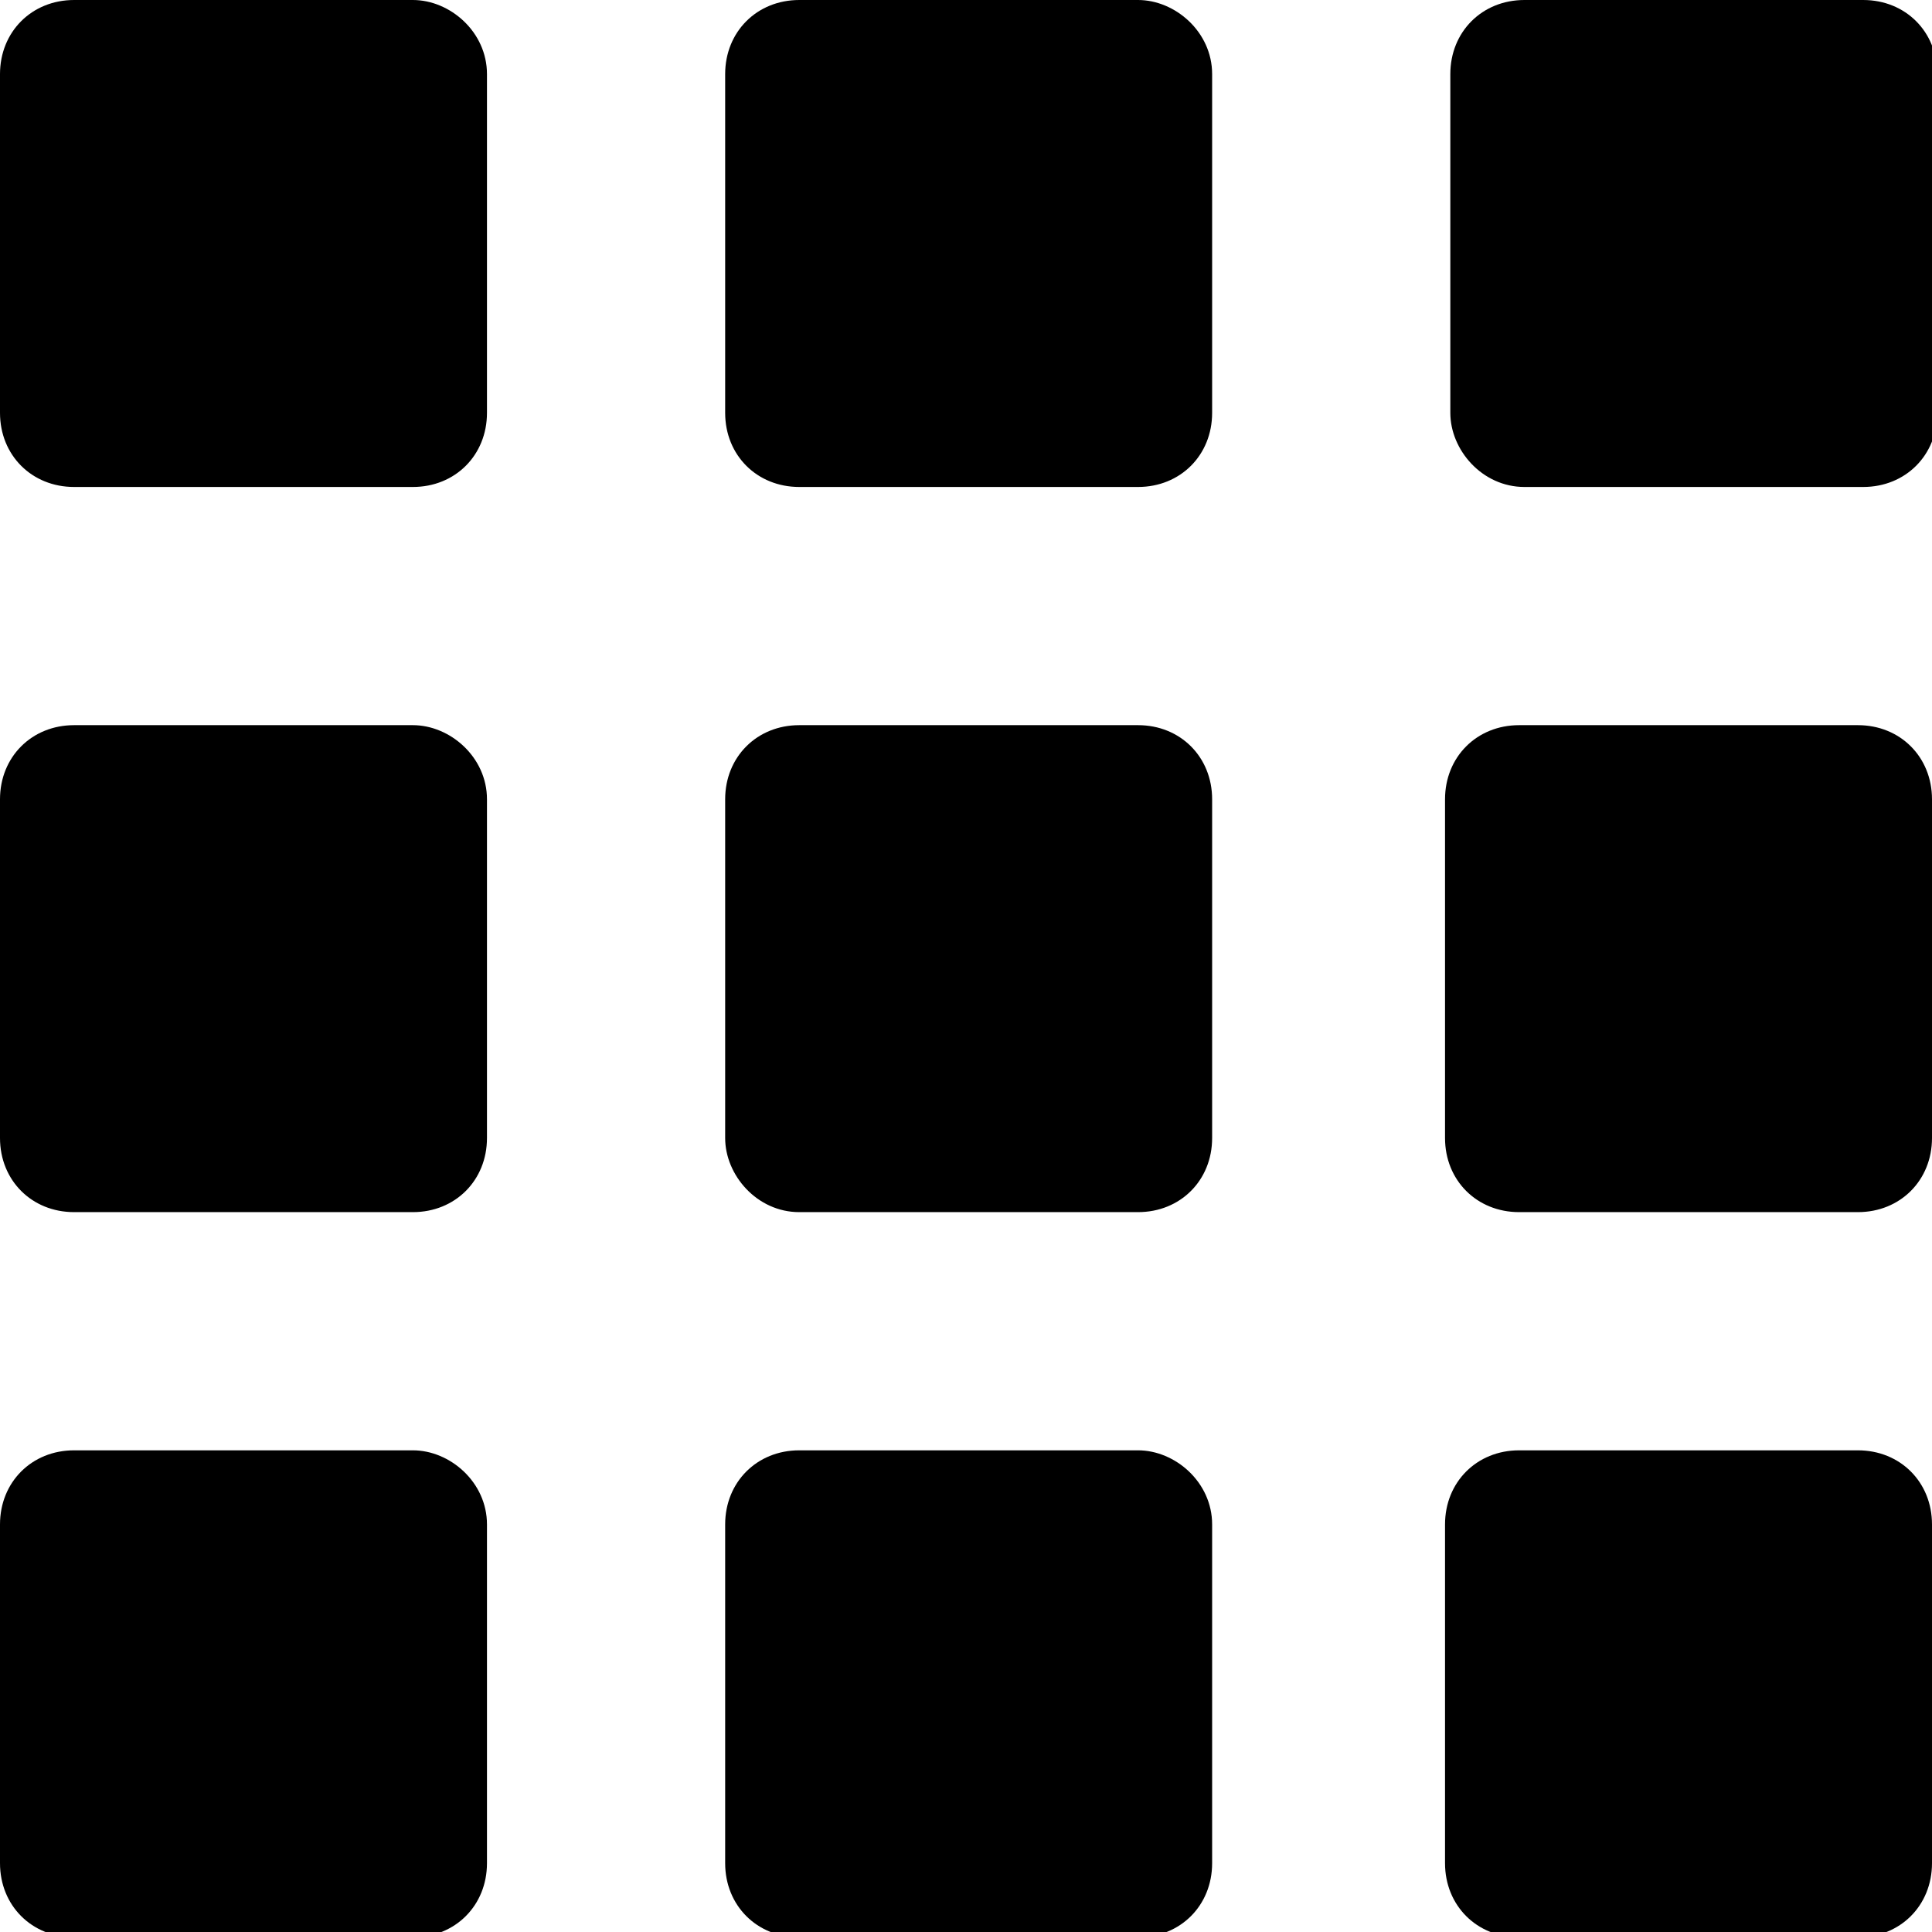 <?xml version="1.0" encoding="utf-8"?>
<!-- Generator: Adobe Illustrator 18.1.1, SVG Export Plug-In . SVG Version: 6.00 Build 0)  -->
<svg version="1.1" id="Layer_1" xmlns="http://www.w3.org/2000/svg" xmlns:xlink="http://www.w3.org/1999/xlink" x="0px" y="0px"
	 viewBox="0 0 36.5 36.5" enable-background="new 0 0 36.5 36.5" xml:space="preserve">
<path d="M7.8,0H1.4C0.6,0,0,0.6,0,1.4l0,6.4c0,0.8,0.6,1.4,1.4,1.4h6.4c0.8,0,1.4-0.6,1.4-1.4h0V1.4C9.2,0.6,8.5,0,7.8,0z M21.5,0
	h-6.4c-0.8,0-1.4,0.6-1.4,1.4v6.4c0,0.8,0.6,1.4,1.4,1.4h6.4c0.8,0,1.4-0.6,1.4-1.4h0V1.4C22.9,0.6,22.2,0,21.5,0z M28.8,9.2h6.4
	c0.8,0,1.4-0.6,1.4-1.4V1.4c0-0.8-0.6-1.4-1.4-1.4h-6.4c-0.8,0-1.4,0.6-1.4,1.4v6.4C27.4,8.5,28,9.2,28.8,9.2z M7.8,13.7H1.4
	c-0.8,0-1.4,0.6-1.4,1.4v6.4c0,0.8,0.6,1.4,1.4,1.4h6.4c0.8,0,1.4-0.6,1.4-1.4v-6.4C9.2,14.3,8.5,13.7,7.8,13.7z M15.1,22.9h6.4
	c0.8,0,1.4-0.6,1.4-1.4v-6.4c0-0.8-0.6-1.4-1.4-1.4h-6.4c-0.8,0-1.4,0.6-1.4,1.4v6.4C13.7,22.2,14.3,22.9,15.1,22.9z M35.1,13.7
	h-6.4c-0.8,0-1.4,0.6-1.4,1.4v6.4c0,0.8,0.6,1.4,1.4,1.4h6.4c0.8,0,1.4-0.6,1.4-1.4v-6.4C36.5,14.3,35.9,13.7,35.1,13.7z M7.8,27.4
	H1.4C0.6,27.4,0,28,0,28.8v6.4c0,0.8,0.6,1.4,1.4,1.4h6.4c0.8,0,1.4-0.6,1.4-1.4v-6.4C9.2,28,8.5,27.4,7.8,27.4z M21.5,27.4h-6.4
	c-0.8,0-1.4,0.6-1.4,1.4v6.4c0,0.8,0.6,1.4,1.4,1.4h6.4c0.8,0,1.4-0.6,1.4-1.4v-6.4C22.9,28,22.2,27.4,21.5,27.4z M35.1,27.4h-6.4
	c-0.8,0-1.4,0.6-1.4,1.4v6.4c0,0.8,0.6,1.4,1.4,1.4h6.4c0.8,0,1.4-0.6,1.4-1.4h0v-6.4C36.5,28,35.9,27.4,35.1,27.4z"/>
<g>
</g>
<g>
</g>
<g>
</g>
<g>
</g>
<g>
</g>
<g>
</g>
<g>
</g>
<g>
</g>
<g>
</g>
<g>
</g>
<g>
</g>
<g>
</g>
<g>
</g>
<g>
</g>
<g>
</g>
</svg>
